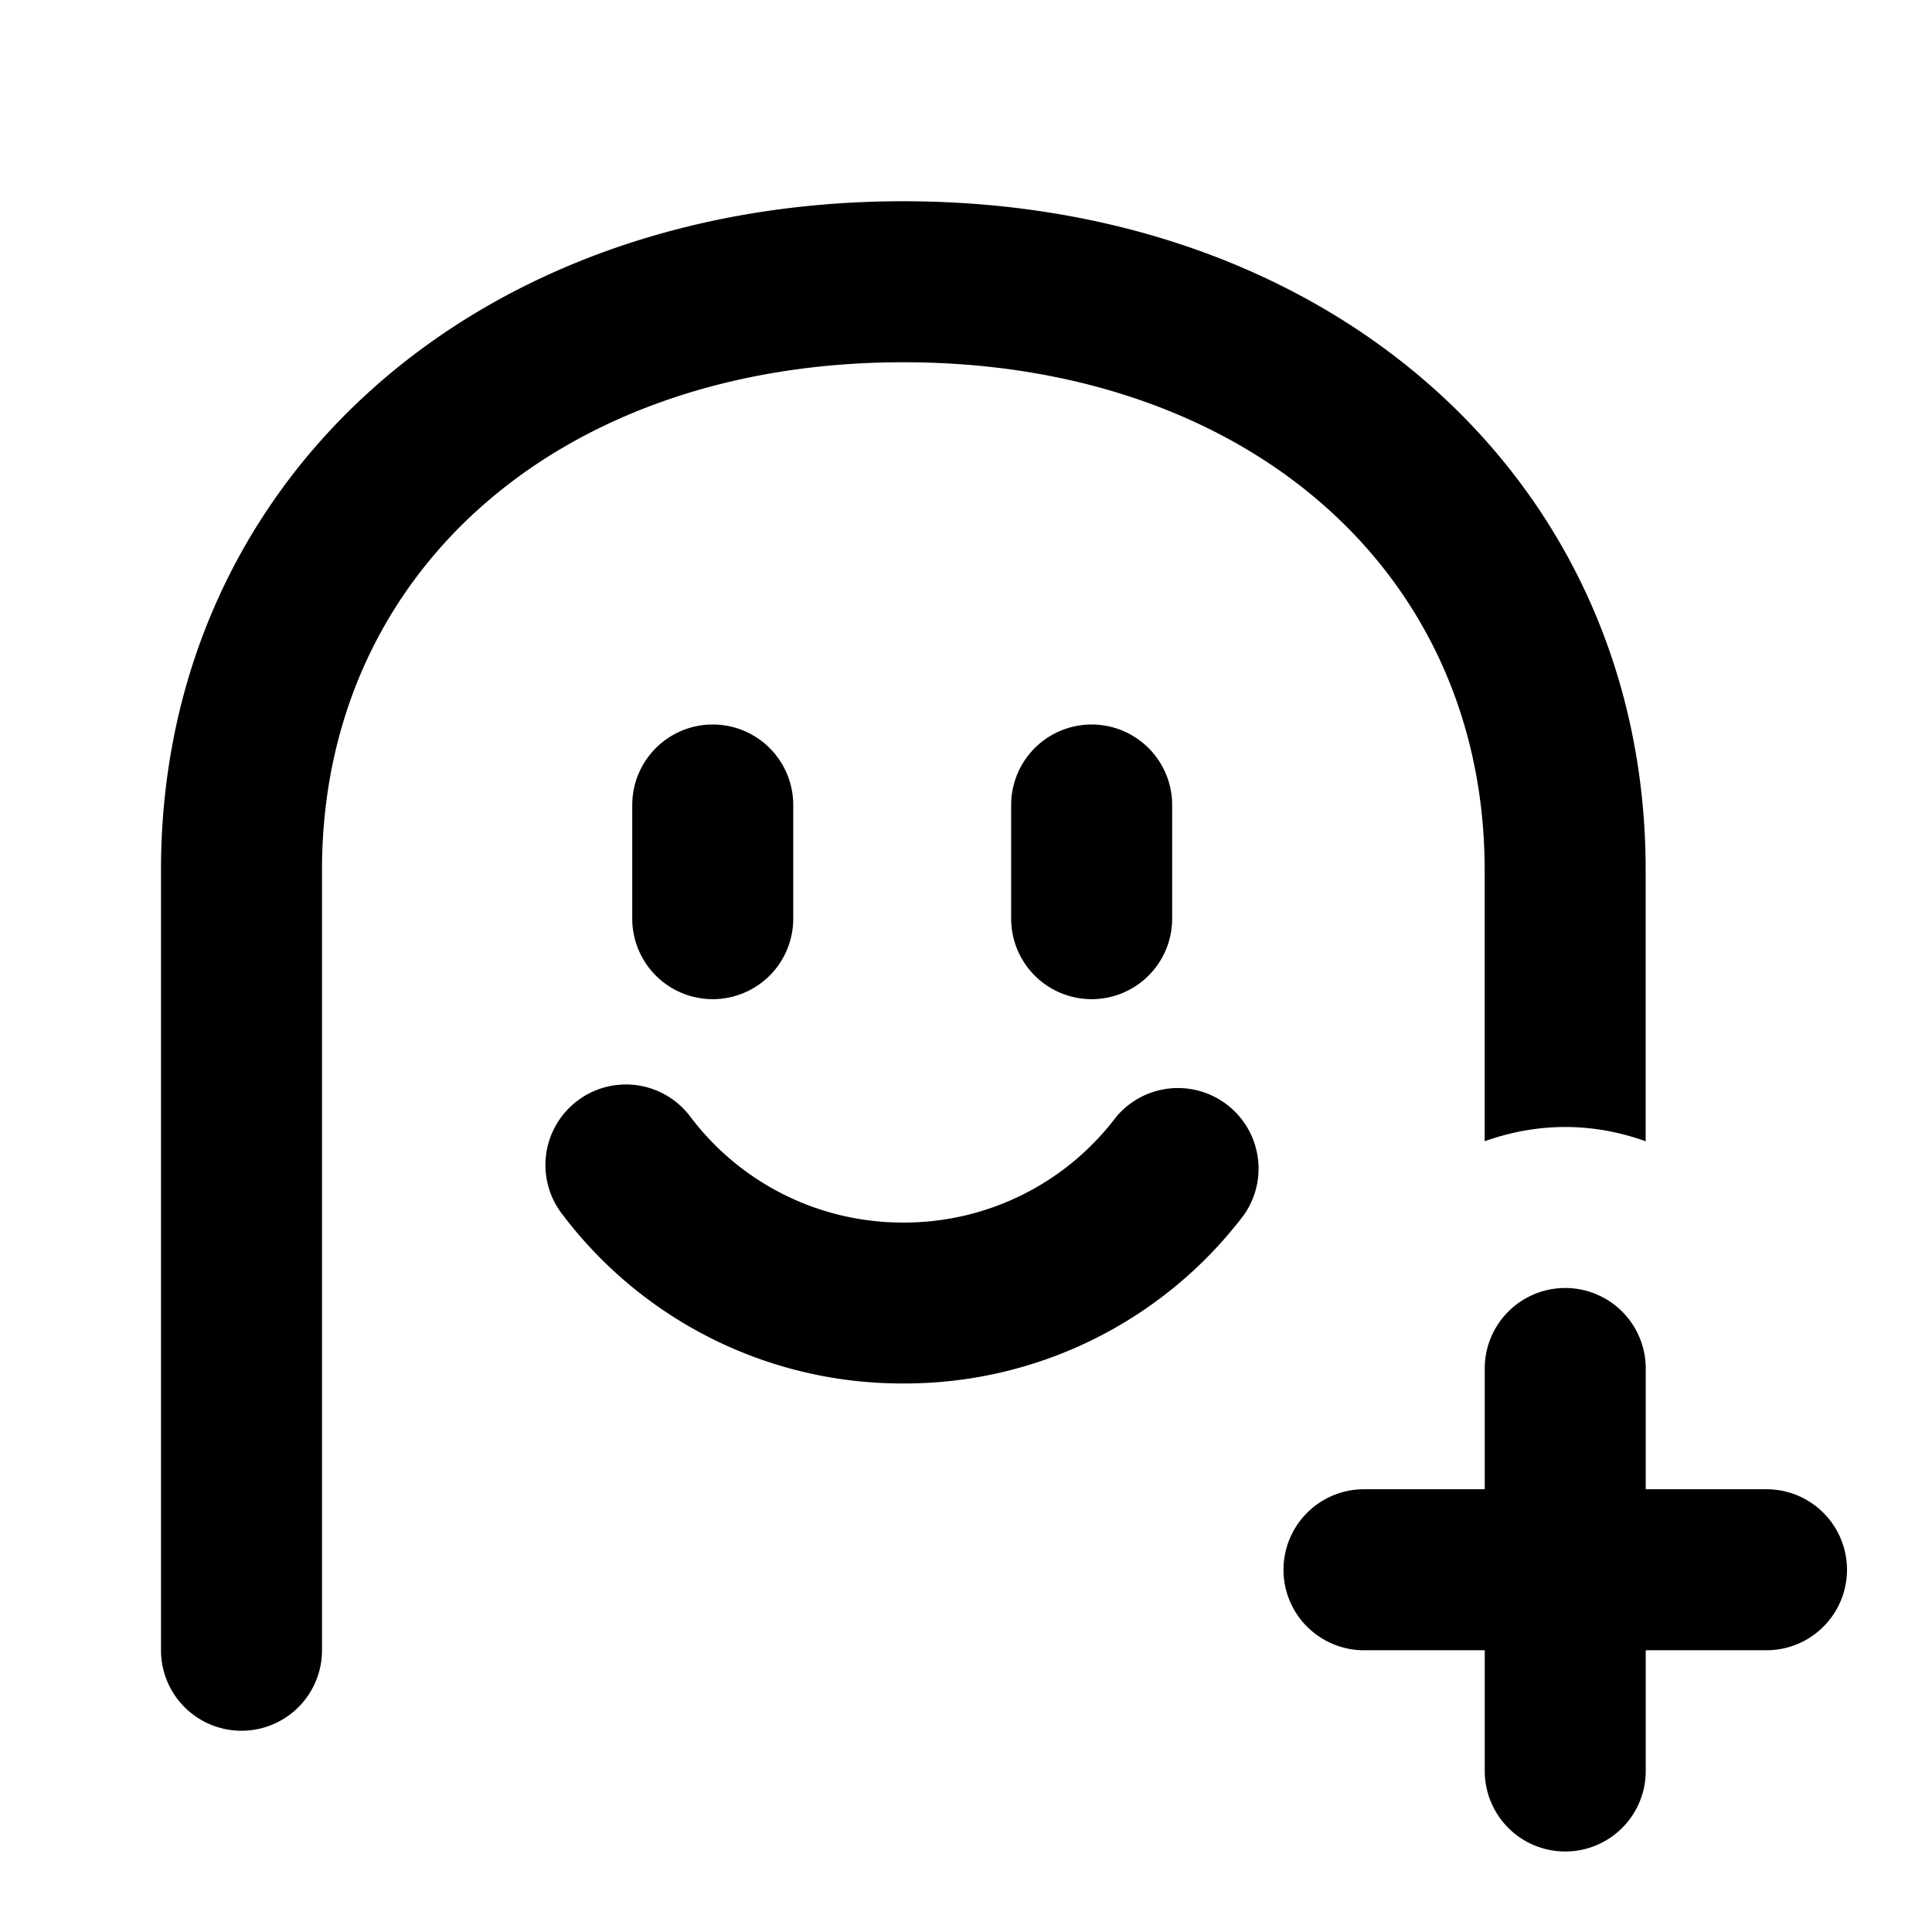  <svg
    xmlns="http://www.w3.org/2000/svg"
    width="28"
    height="28"
    fill="none"
    viewBox="0 0 24 24"
    className="mb-1"
>
<path
    fill="currentColor"
    d="M13.561 12.412a1 1 0 0 1-1-1V10a1 1 0 1 1 2 0v1.412a1 1 0 0 1-1 1Zm-4.707 0a1 1 0 0 1-1-1V10a1 1 0 0 1 2 0v1.412a1 1 0 0 1-1 1Zm2.368 4.774a5.285 5.285 0 0 1-4.23-2.093 1 1 0 1 1 1.589-1.214 3.301 3.301 0 0 0 2.641 1.308 3.298 3.298 0 0 0 2.64-1.308 1.001 1.001 0 0 1 1.59 1.214 5.286 5.286 0 0 1-4.23 2.093ZM21.944 18.5h-1.5V17a1 1 0 1 0-2 0v1.5h-1.5a1 1 0 1 0 0 2h1.5V22a1 1 0 1 0 2 0v-1.5h1.5a1 1 0 1 0 0-2Z"
/>
    <path
        fill="currentColor"
        d="M18.443 10.808v3.369c.314-.112.65-.177 1.001-.177.351 0 .686.065.999.177v-3.369c0-4.813-3.878-8.308-9.222-8.308C5.877 2.5 2 5.994 2 10.808V20.5a1 1 0 1 0 2 0v-9.692C4 7.094 6.97 4.5 11.222 4.5c4.252 0 7.221 2.594 7.221 6.308Z"
    />
</svg>